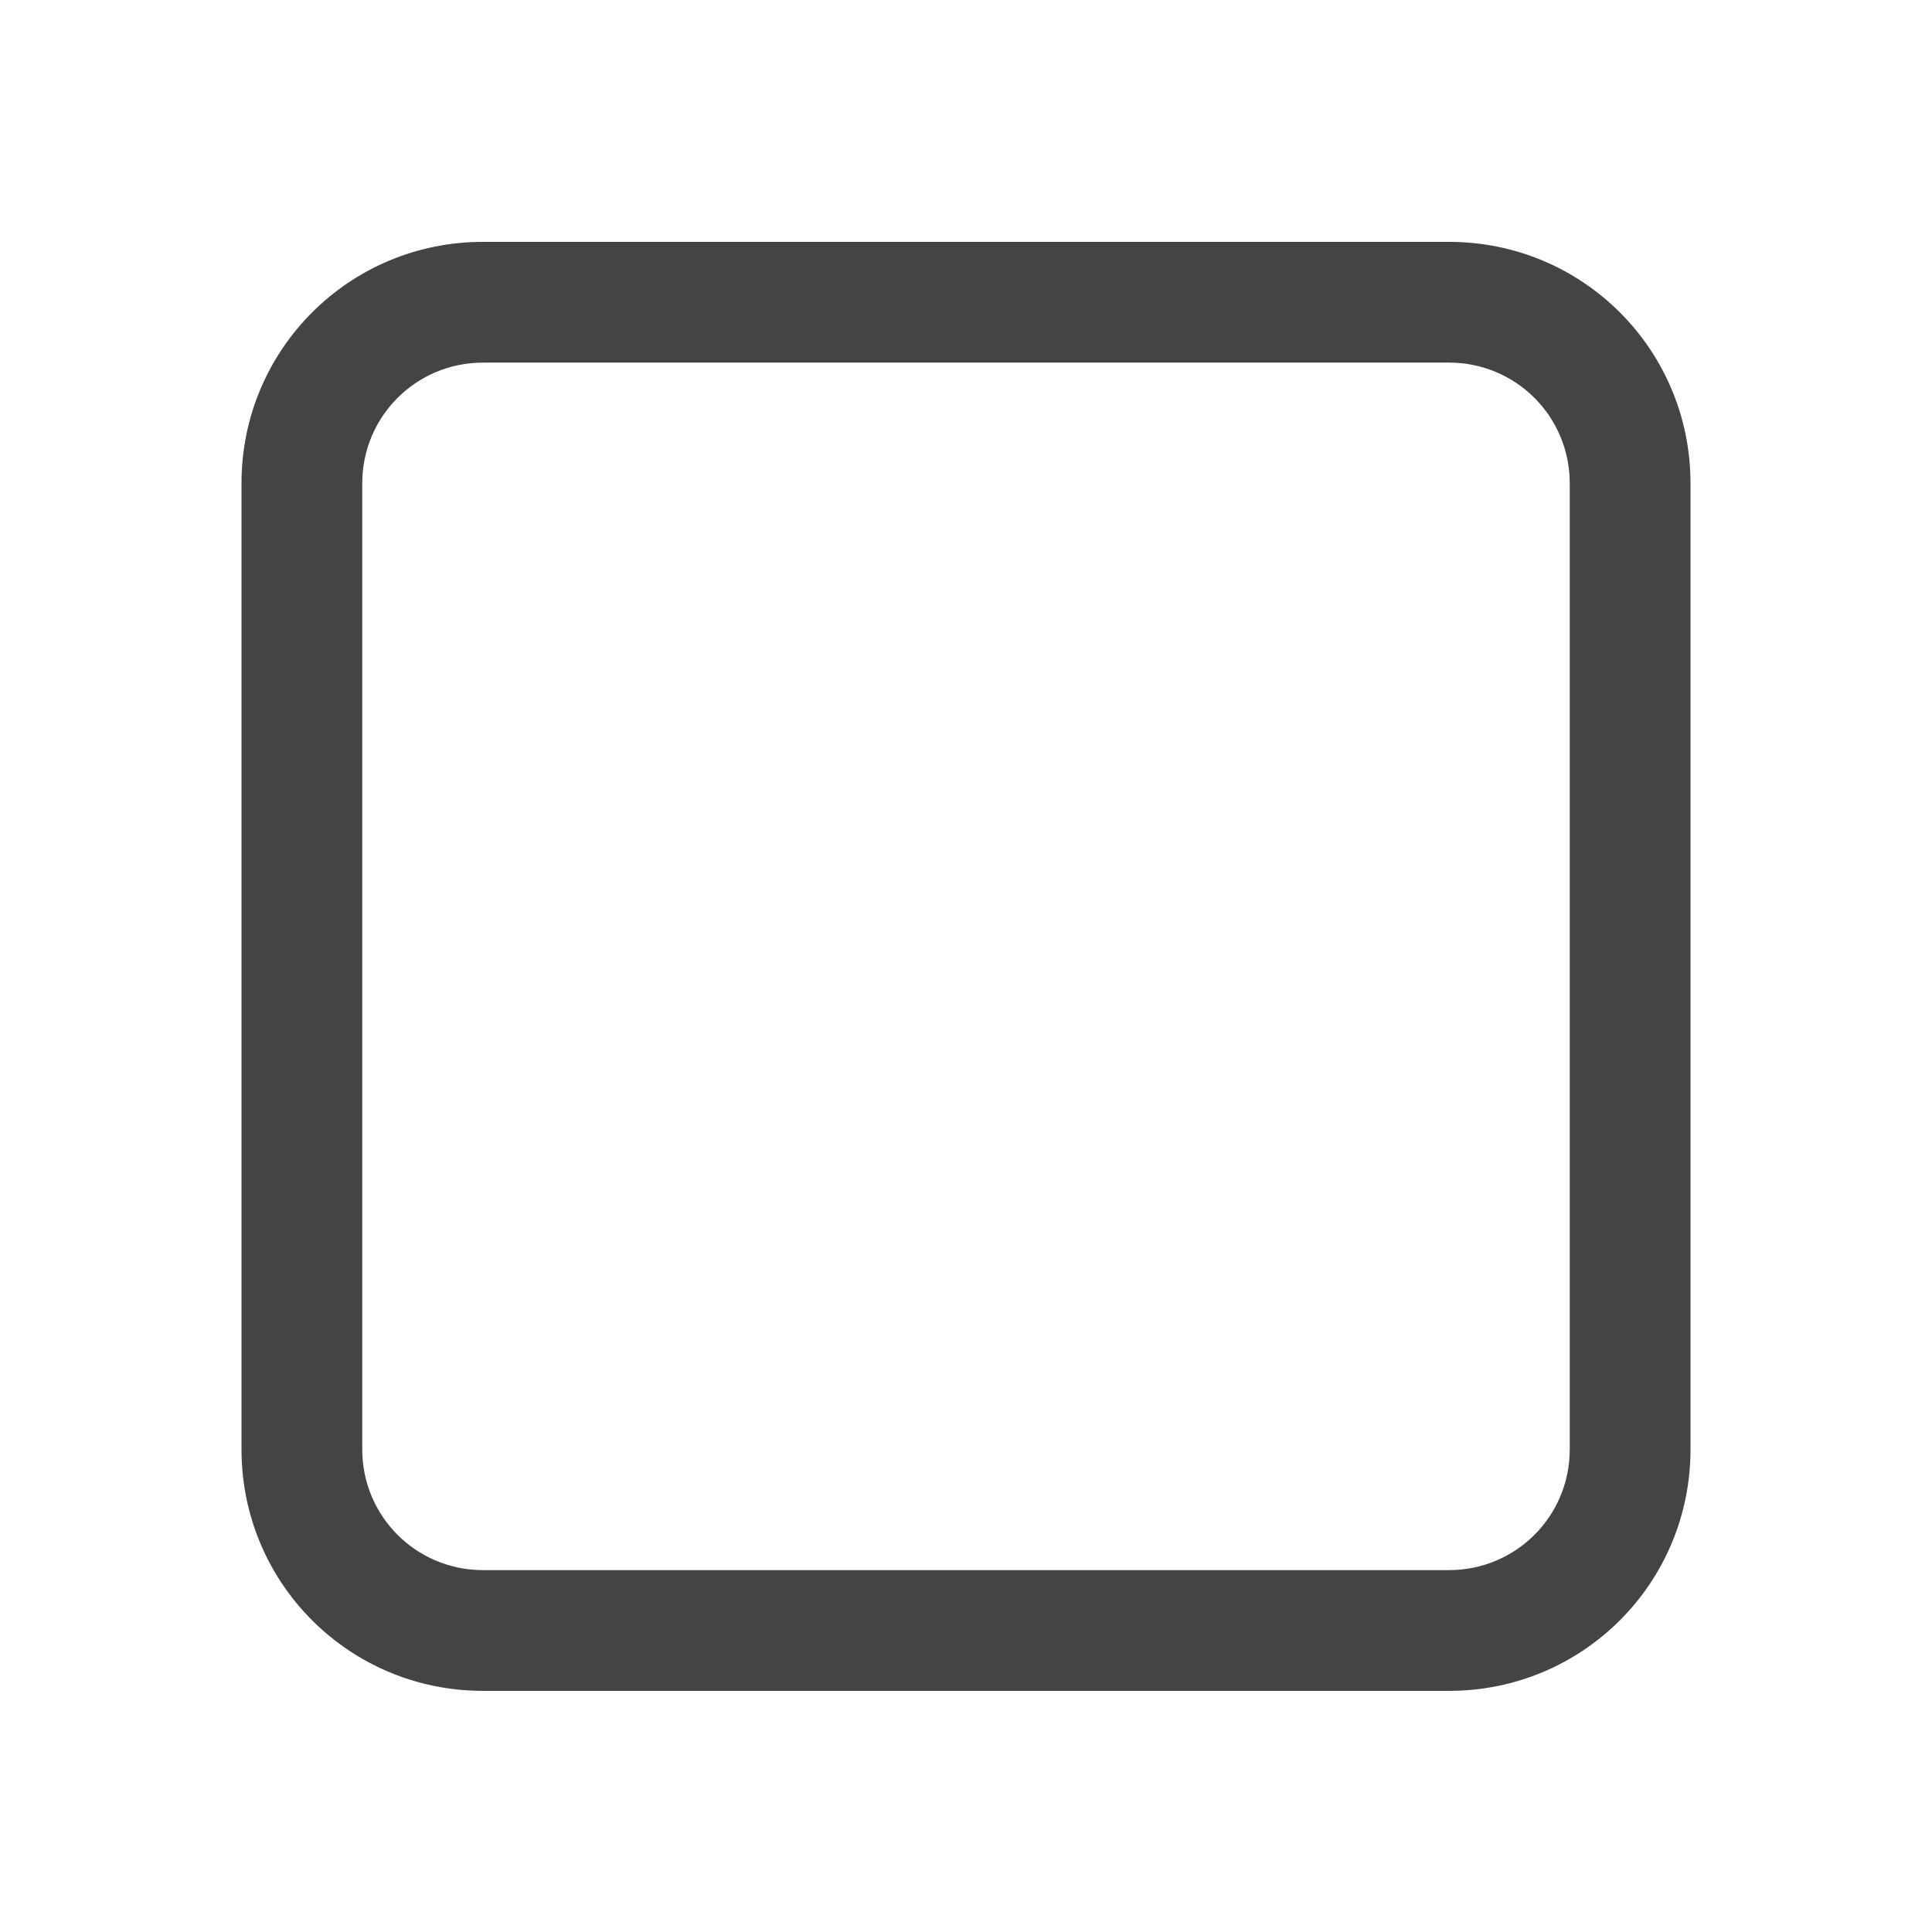 <svg enable-background="new" height="16" width="16" xmlns="http://www.w3.org/2000/svg">
  <path d="m588-307c-1.108 0-2 .892-2 2v8c0 1.108.892 2 2 2h8c1.108 0 2-.892 2-2v-8c0-1.108-.892-2-2-2zm0 1h8c.554 0 1 .446 1 1v8c0 .554-.446 1-1 1h-8c-.554 0-1-.446-1-1v-8c0-.554.446-1 1-1z" fill="#444444" transform="translate(-584 309.003)"/>
</svg>
